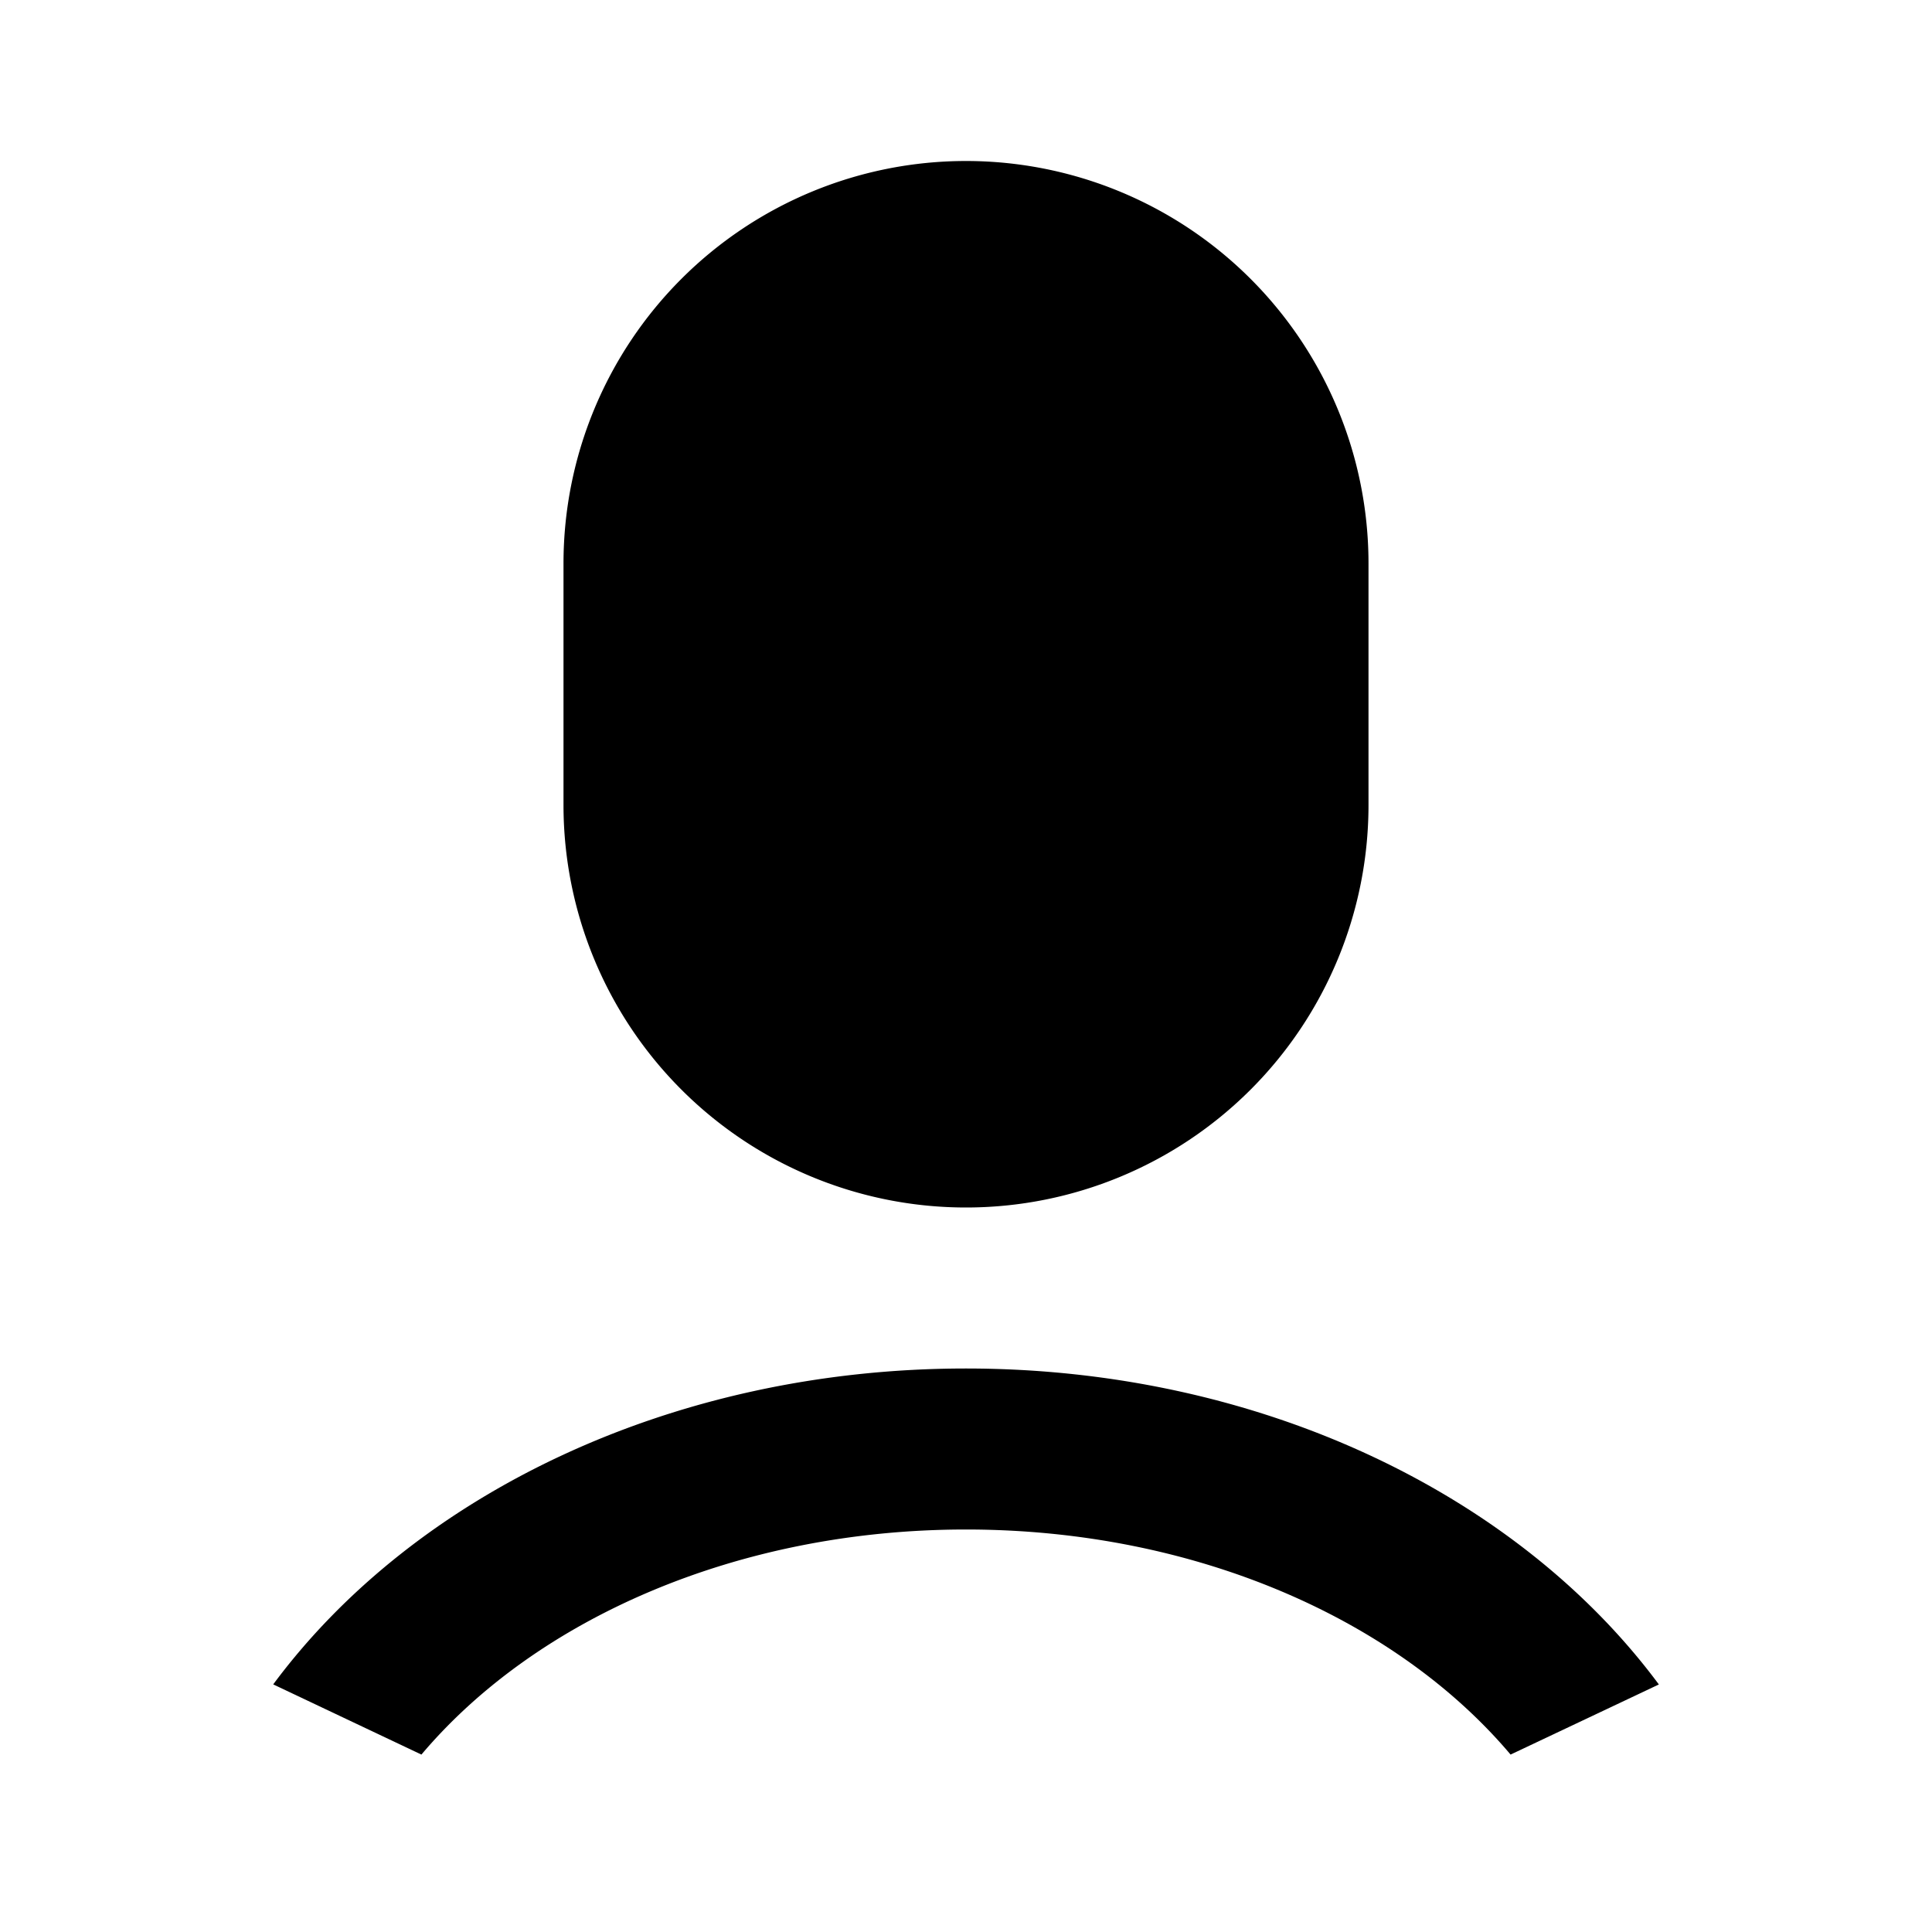 <svg xmlns="http://www.w3.org/2000/svg" viewBox="0 0 24 24">
<g><path fill="none" d="M0 0h24v24H0z"/>
<path d="M12 17c3.662 0 6.865 1.575 8.607 3.925l-1.842.871C17.347 20.116 14.847 19 12 19c-2.847 0-5.347 1.116-6.765 2.796l-1.841-.872C5.136 18.574 8.338 17 12 17zm0-15a5 5 0 0 1 5 5v3a5 5 0 0 1-10 0V7a5 5 0 0 1 5-5z"/></g>
</svg>